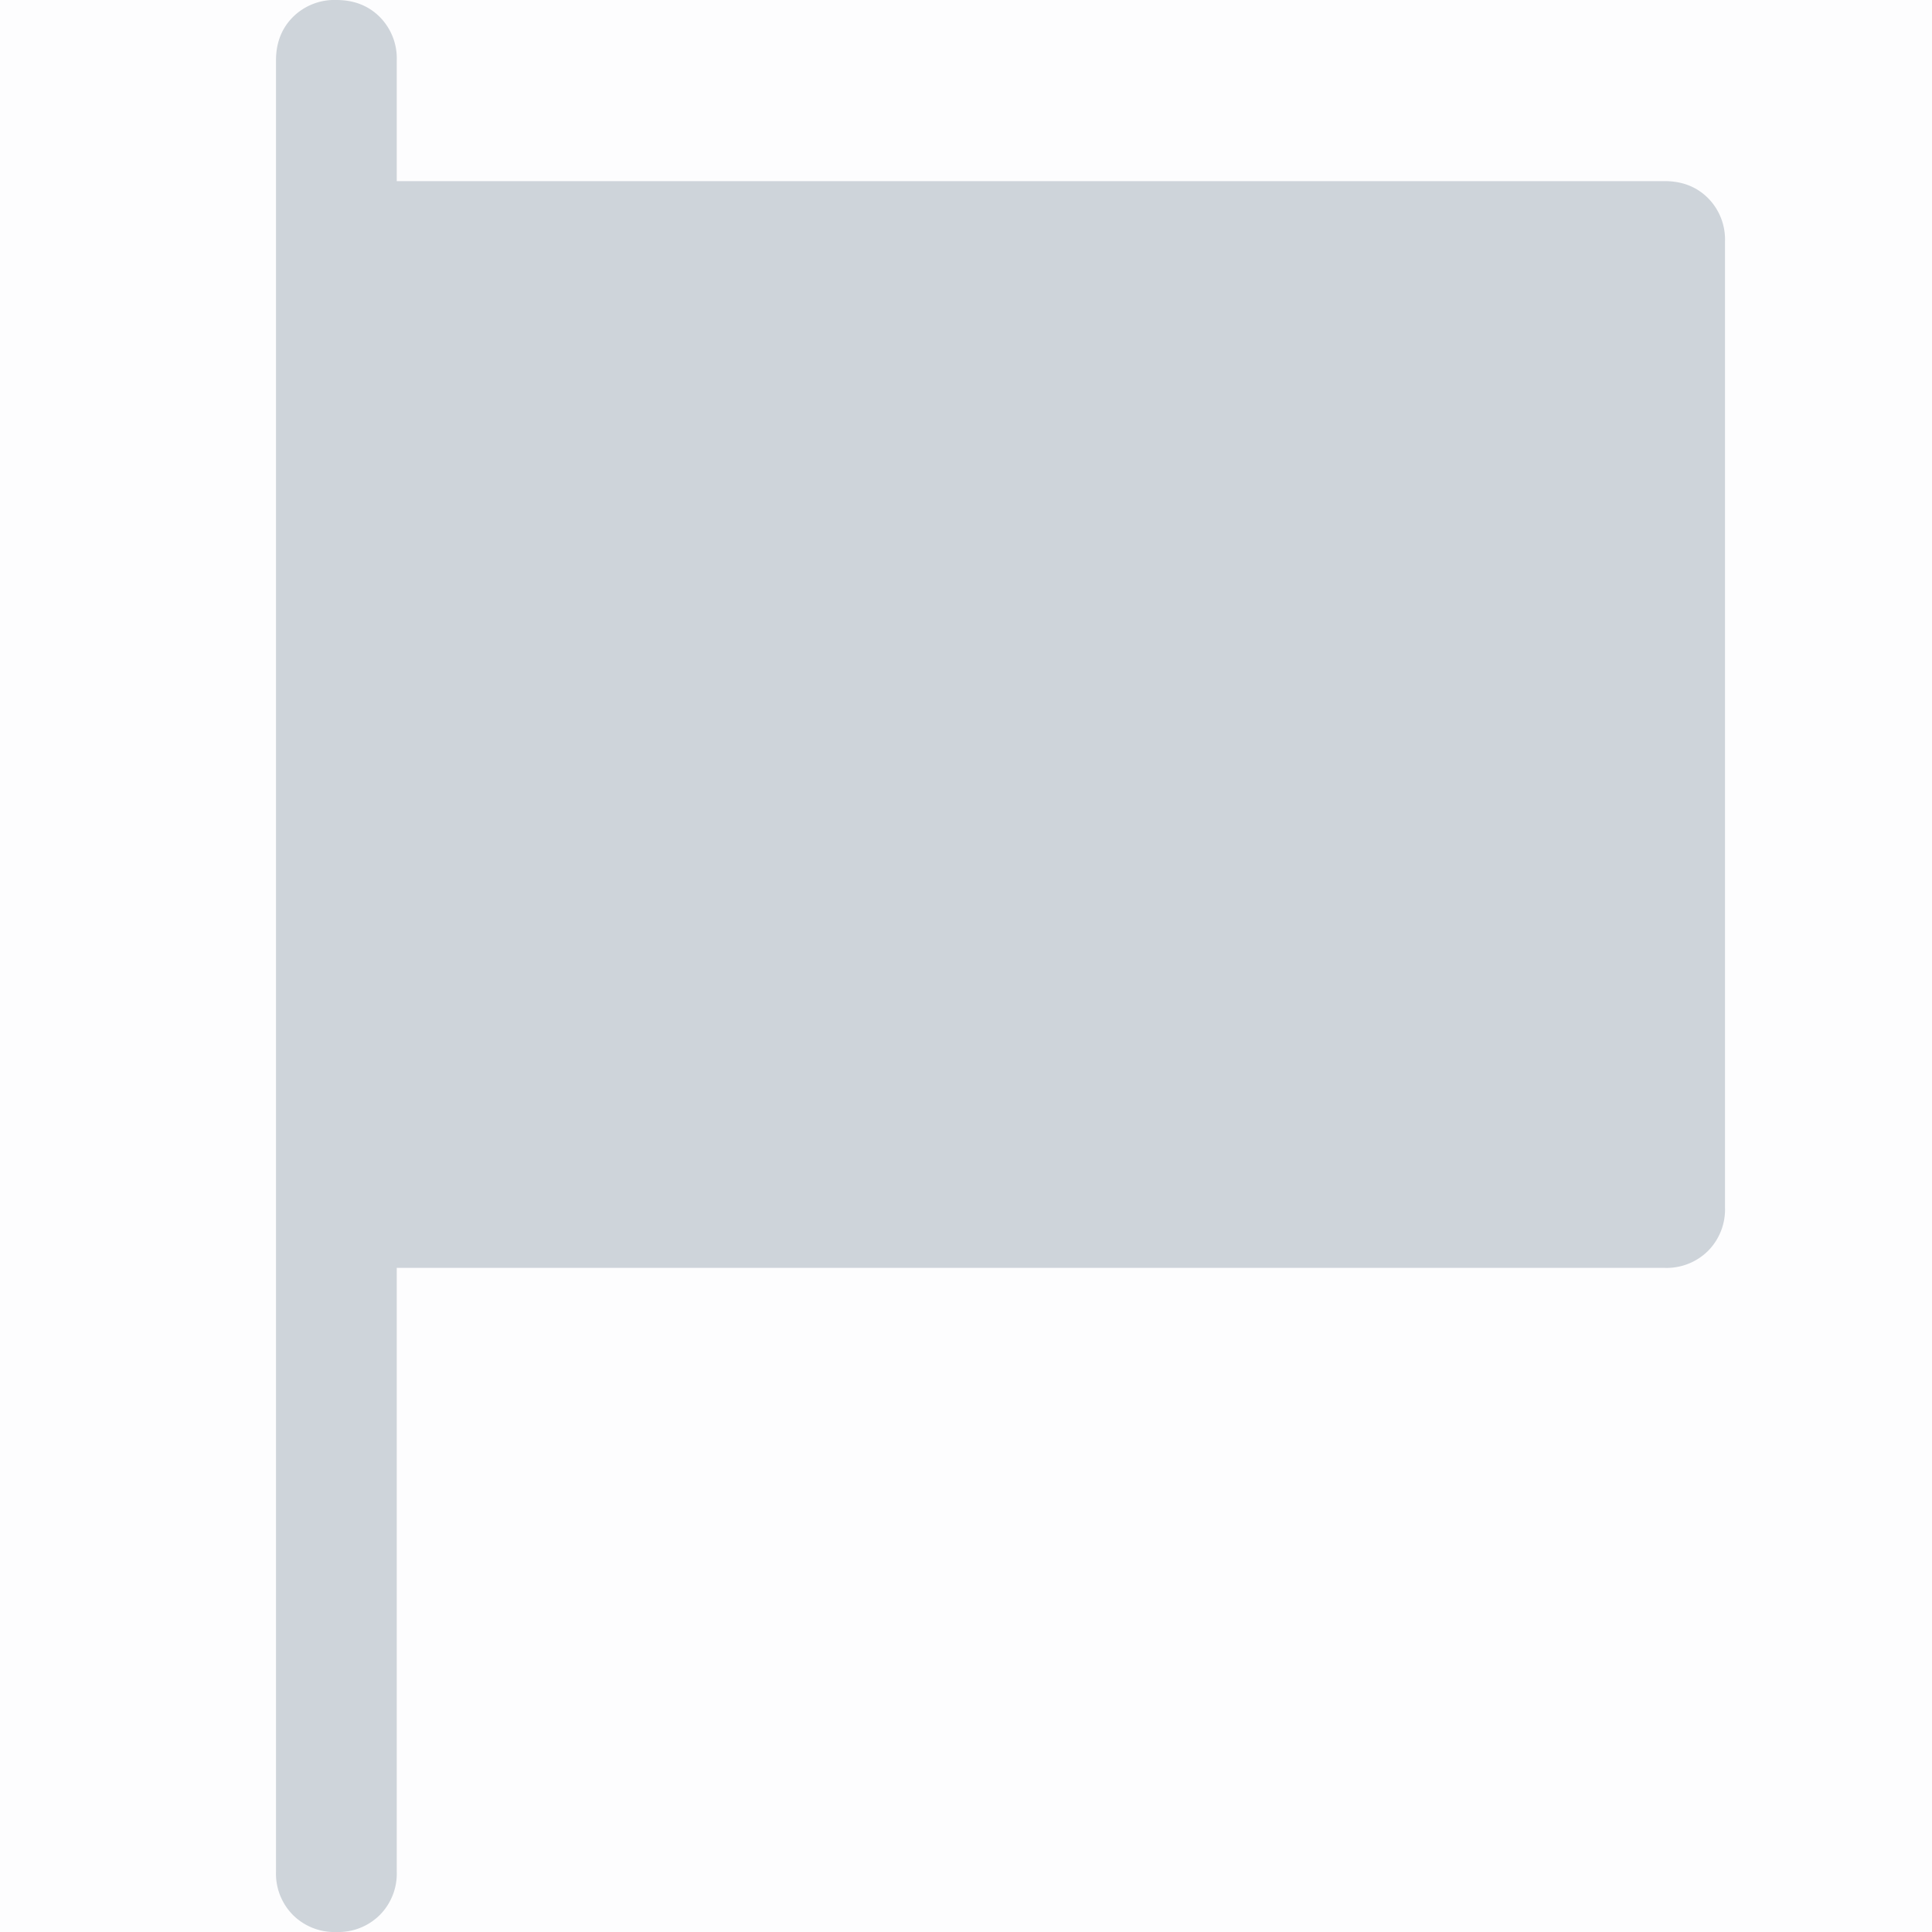<svg xmlns="http://www.w3.org/2000/svg" width="28" height="28" viewBox="0 0 28 28">
    <g fill="none" fill-rule="evenodd">
        <path fill="#435966" fill-opacity=".01" d="M0 0h28v28H0z"/>
        <path fill="#CED4DA" fill-rule="nonzero" d="M4.875 0c.255 0 .465.082.629.246a.852.852 0 0 1 .246.629v1.75h18.375c.255 0 .465.082.629.246A.852.852 0 0 1 25 3.5v14a.852.852 0 0 1-.246.629.852.852 0 0 1-.629.246H5.75v8.75a.852.852 0 0 1-.246.629.852.852 0 0 1-.629.246.852.852 0 0 1-.629-.246.852.852 0 0 1-.246-.629V.875c0-.255.082-.465.246-.629A.852.852 0 0 1 4.875 0z"/>
    </g>
</svg>
